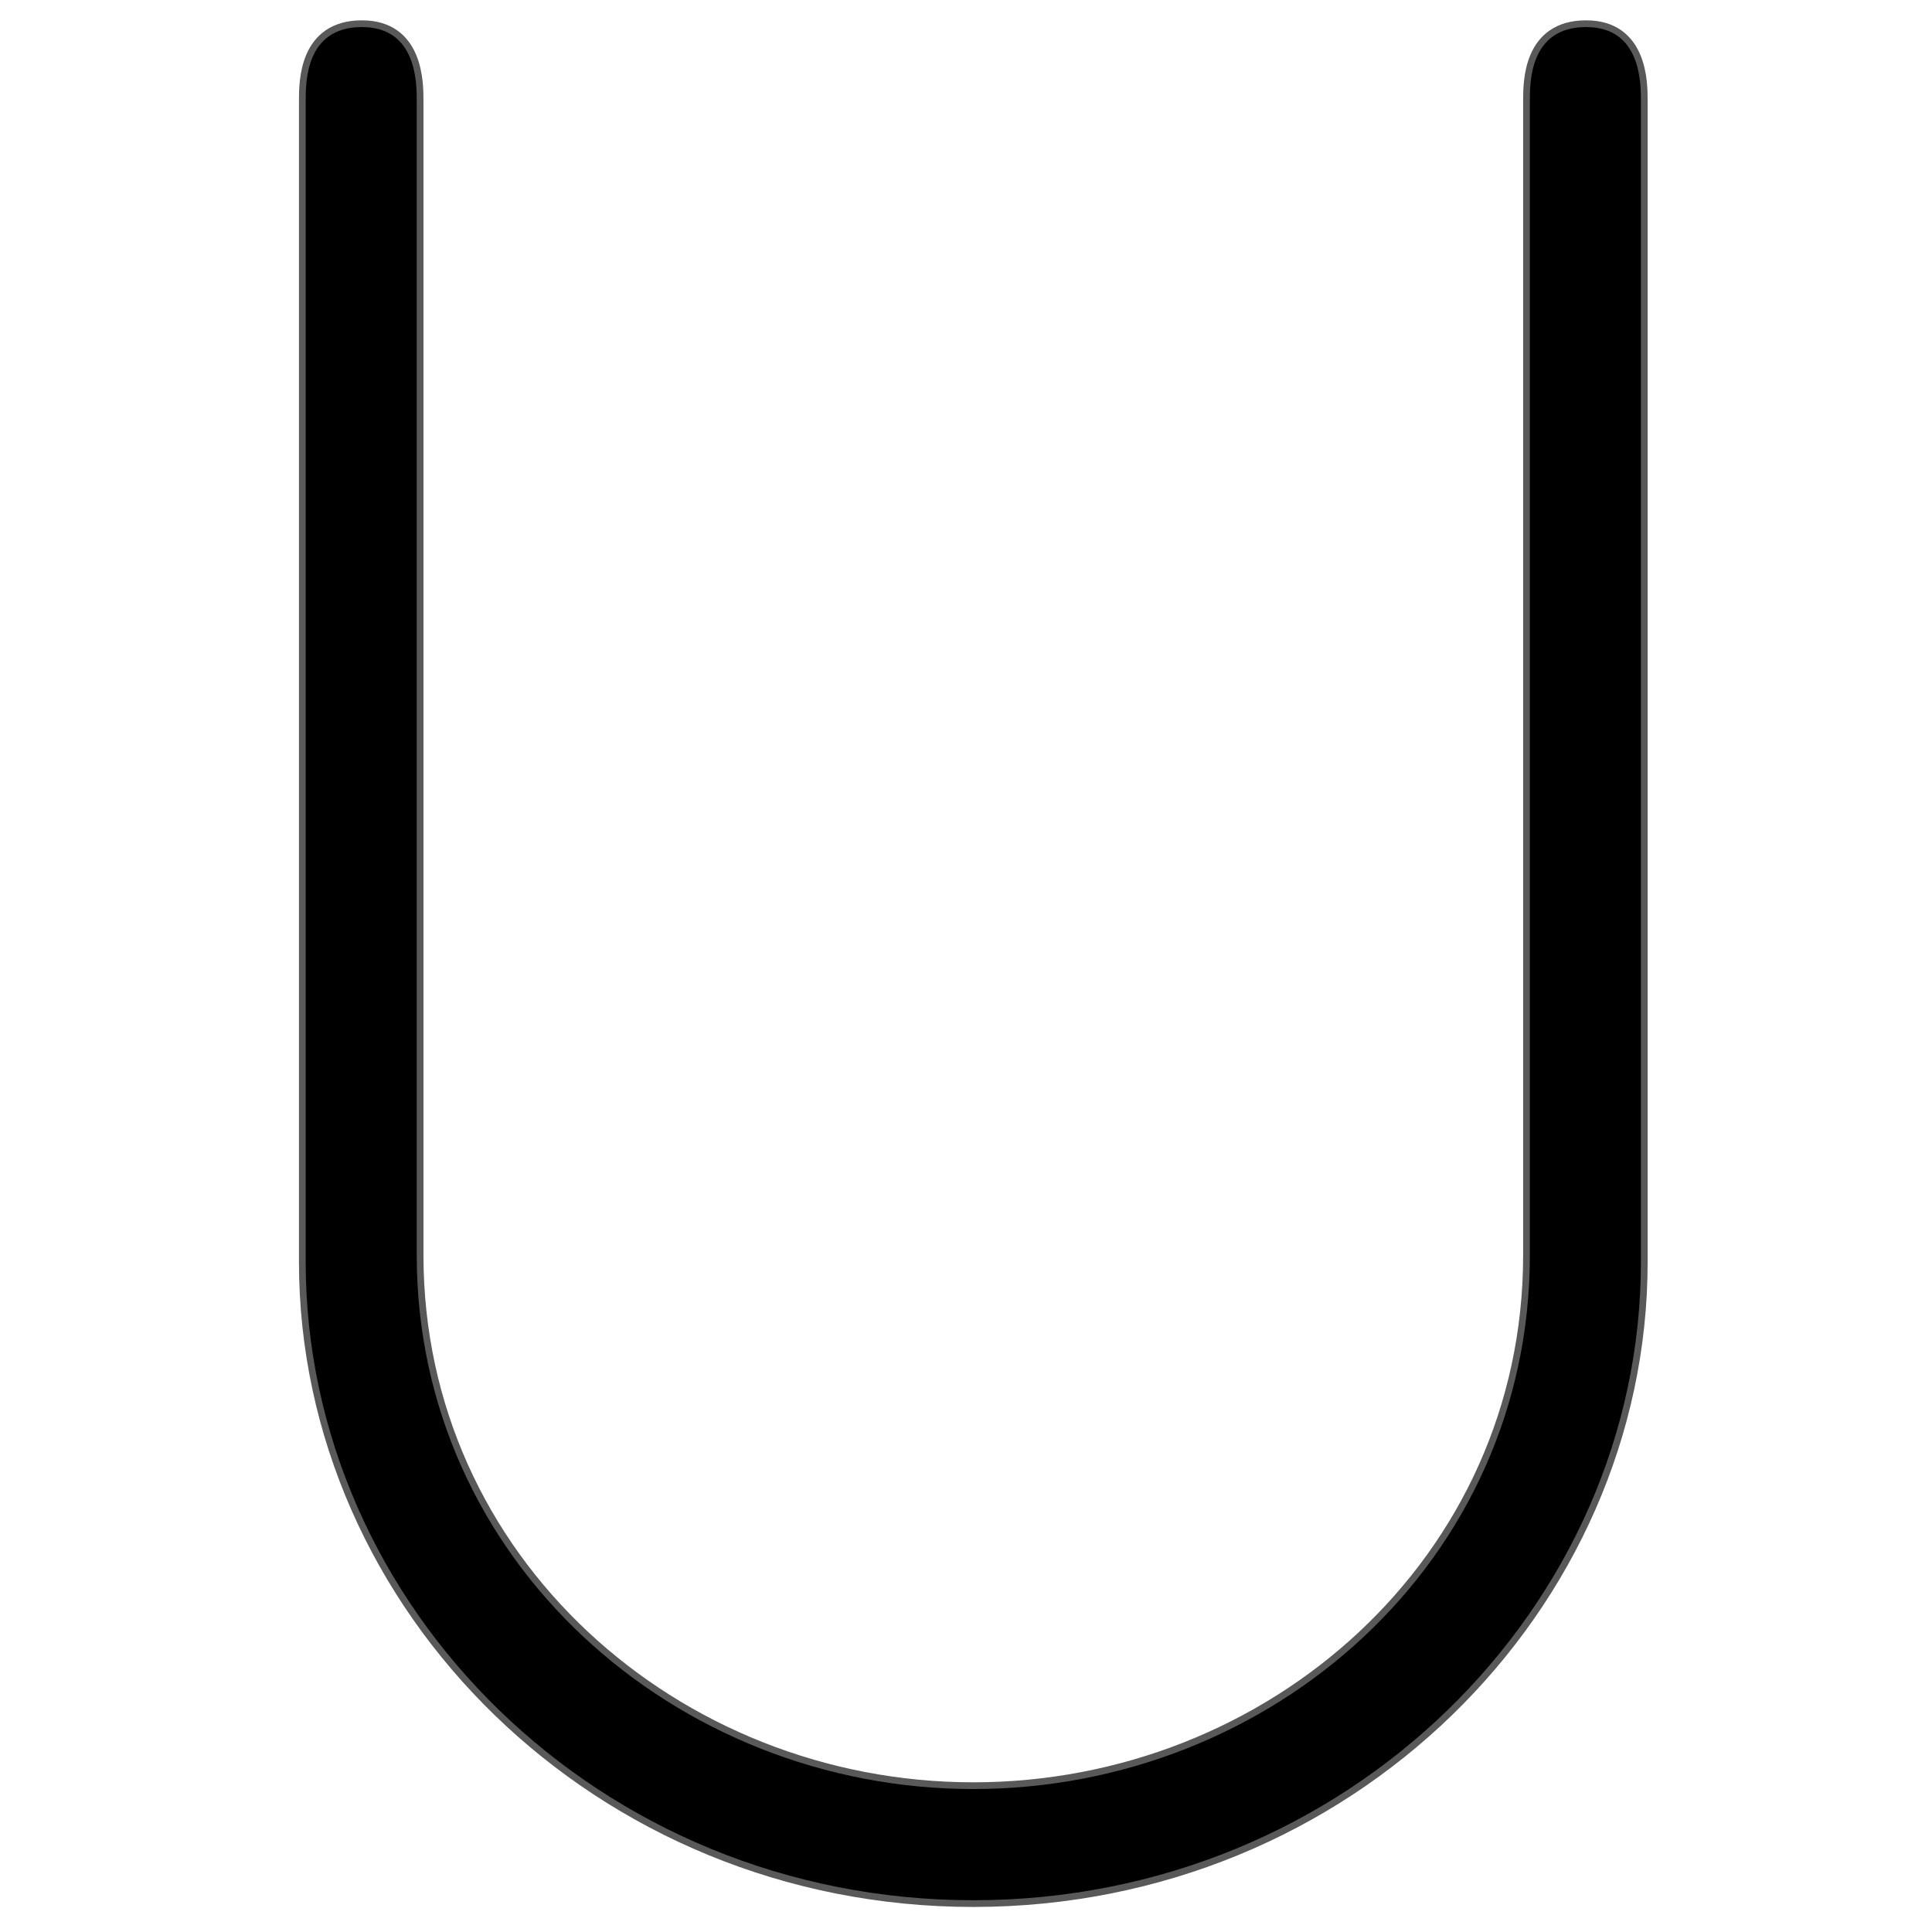 <?xml version="1.0" encoding="UTF-8" standalone="no"?>
<!-- This file was generated by dvisvgm 1.9.2 -->

<svg
   xmlns:dc="http://purl.org/dc/elements/1.1/"
   xmlns:cc="http://creativecommons.org/ns#"
   xmlns:rdf="http://www.w3.org/1999/02/22-rdf-syntax-ns#"
   xmlns:svg="http://www.w3.org/2000/svg"
   xmlns="http://www.w3.org/2000/svg"
   xmlns:sodipodi="http://sodipodi.sourceforge.net/DTD/sodipodi-0.dtd"
   xmlns:inkscape="http://www.inkscape.org/namespaces/inkscape"
   height="20"
   version="1.1"
   viewBox="76.712 52.806 13.5 13.5"
   width="20"
   id="svg11"
   sodipodi:docname="bigcup.svg"
   inkscape:version="0.92.3 (2405546, 2018-03-11)">
  <sodipodi:namedview
     pagecolor="#ffffff"
     bordercolor="#666666"
     borderopacity="1"
     objecttolerance="10"
     gridtolerance="10"
     guidetolerance="10"
     inkscape:pageopacity="0"
     inkscape:pageshadow="2"
     inkscape:window-width="1920"
     inkscape:window-height="1130"
     id="namedview13"
     showgrid="false"
     inkscape:zoom="10.917232"
     inkscape:cx="-24.961664"
     inkscape:cy="10.8086"
     inkscape:window-x="0"
     inkscape:window-y="0"
     inkscape:window-maximized="1"
     inkscape:current-layer="svg11"
     units="px" />
  <defs
     id="defs2" />
  <path
     inkscape:connector-curvature="0"
     id="path4"
     d="m 87.402,61.577 c 0,2.141 -1.804,3.73 -3.889,3.73 -2.085,0 -3.889,-1.599 -3.889,-3.73 v -8.068 c 0,-0.122 0,-0.514 -0.383,-0.514 -0.393,0 -0.393,0.383 -0.393,0.514 v 8.115 c 0,2.403 2.048,4.46 4.665,4.46 2.618,0 4.665,-2.057 4.665,-4.46 v -8.115 c 0,-0.122 0,-0.514 -0.383,-0.514 -0.393,0 -0.393,0.383 -0.393,0.514 z"
     style="opacity:1;fill:#000000;fill-opacity:1;stroke:#000000;stroke-width:0.094;stroke-miterlimit:4;stroke-dasharray:none;stroke-opacity:0.65" />
</svg>
